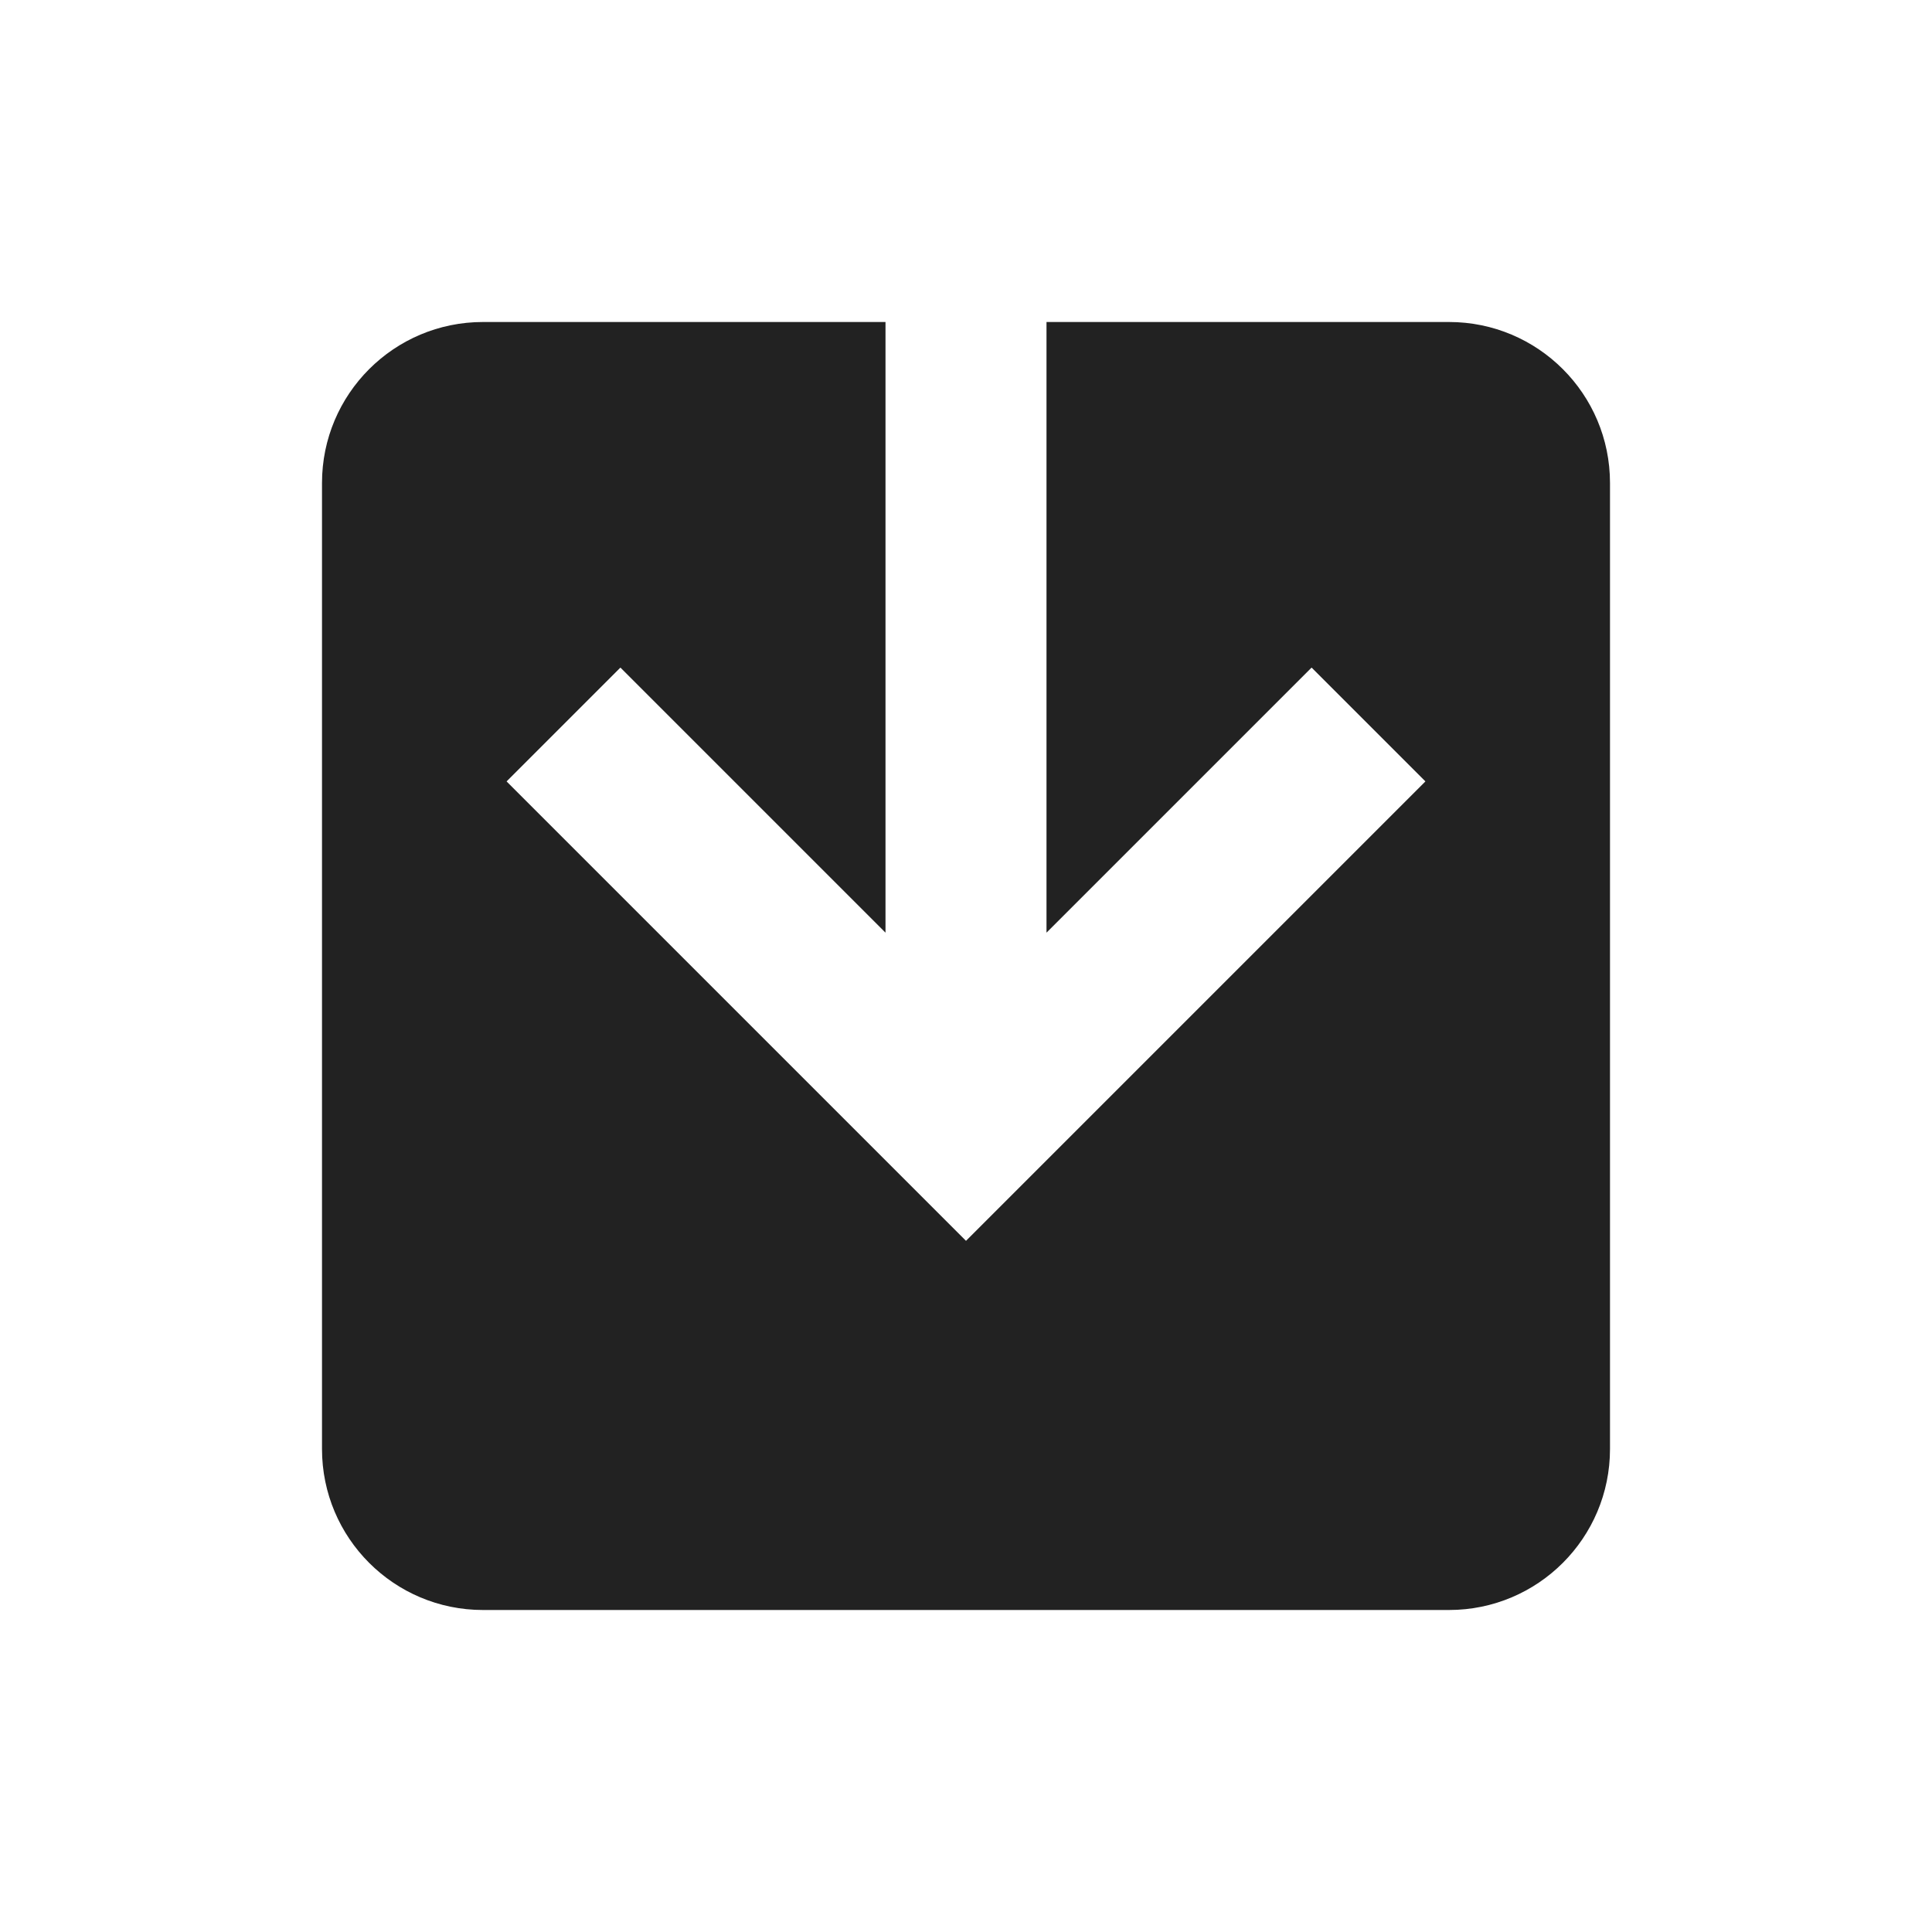 <?xml version="1.0" encoding="utf-8"?><!-- Uploaded to: SVG Repo, www.svgrepo.com, Generator: SVG Repo Mixer Tools -->
<svg width="800px" height="800px" viewBox="0 0 24 24" fill="none" xmlns="http://www.w3.org/2000/svg">
<path fill-rule="evenodd" clip-rule="evenodd" d="M6.293 9.707L11.293 14.707L12 15.414L12.707 14.707L17.707 9.707L16.293 8.293L13 11.586V4H18C19.105 4 20 4.895 20 6V18C20 19.105 19.105 20 18 20H6C4.895 20 4 19.105 4 18V6C4 4.895 4.895 4 6 4H11L11 11.586L7.707 8.293L6.293 9.707Z" fill="#222222"/>
</svg>